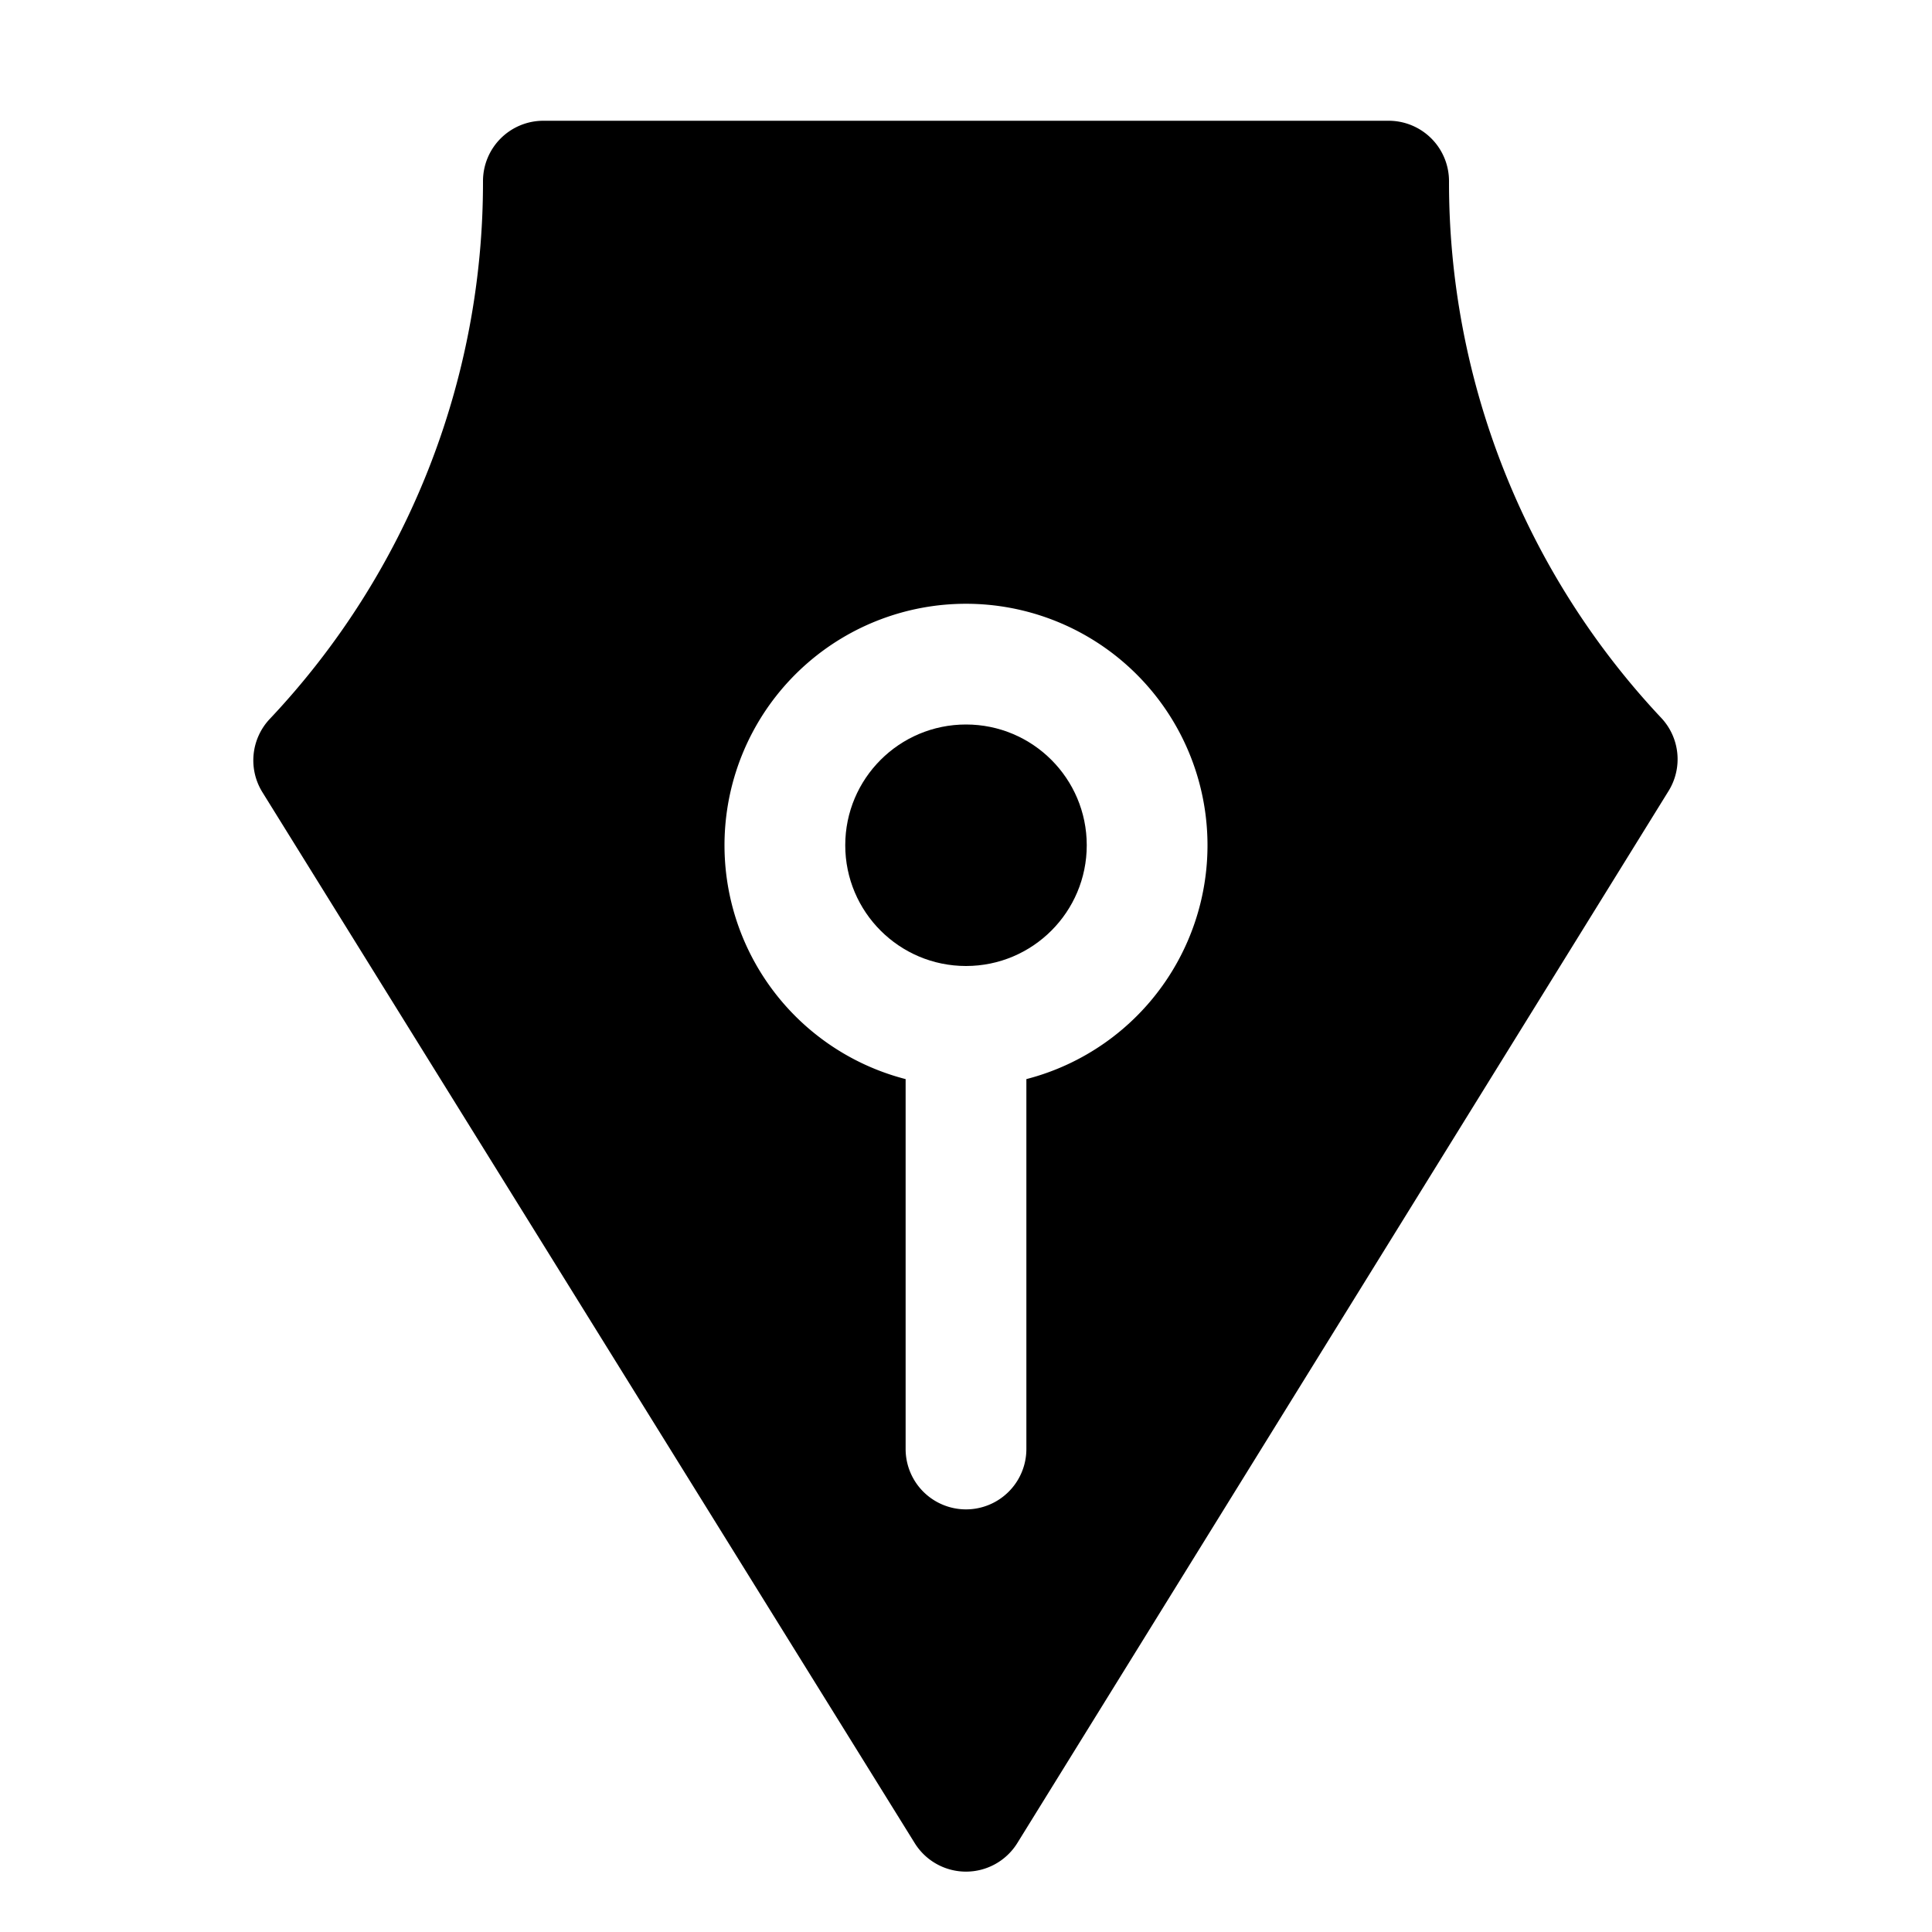 <svg id="Layer_1" data-name="Layer 1" xmlns="http://www.w3.org/2000/svg" viewBox="0 0 256 256">
  <rect width="256" height="256" fill="none"/>
  <g>
    <circle cx="128" cy="112" r="16"/>
    <path d="M220.125,95.127a103.604,103.604,0,0,1-28.124-71.126,8,8,0,0,0-8-8H71.999a8,8,0,0,0-8,8A103.584,103.584,0,0,1,35.741,95.269a8,8,0,0,0-.972,9.702l86.434,139.248A7.998,7.998,0,0,0,128,248h.005a8,8,0,0,0,6.797-3.789l86.29-139.4A7.999,7.999,0,0,0,220.125,95.127ZM136,142.987V192a8,8,0,0,1-16,0V142.987a32,32,0,1,1,16,0Z"/>
  </g>
</svg>
